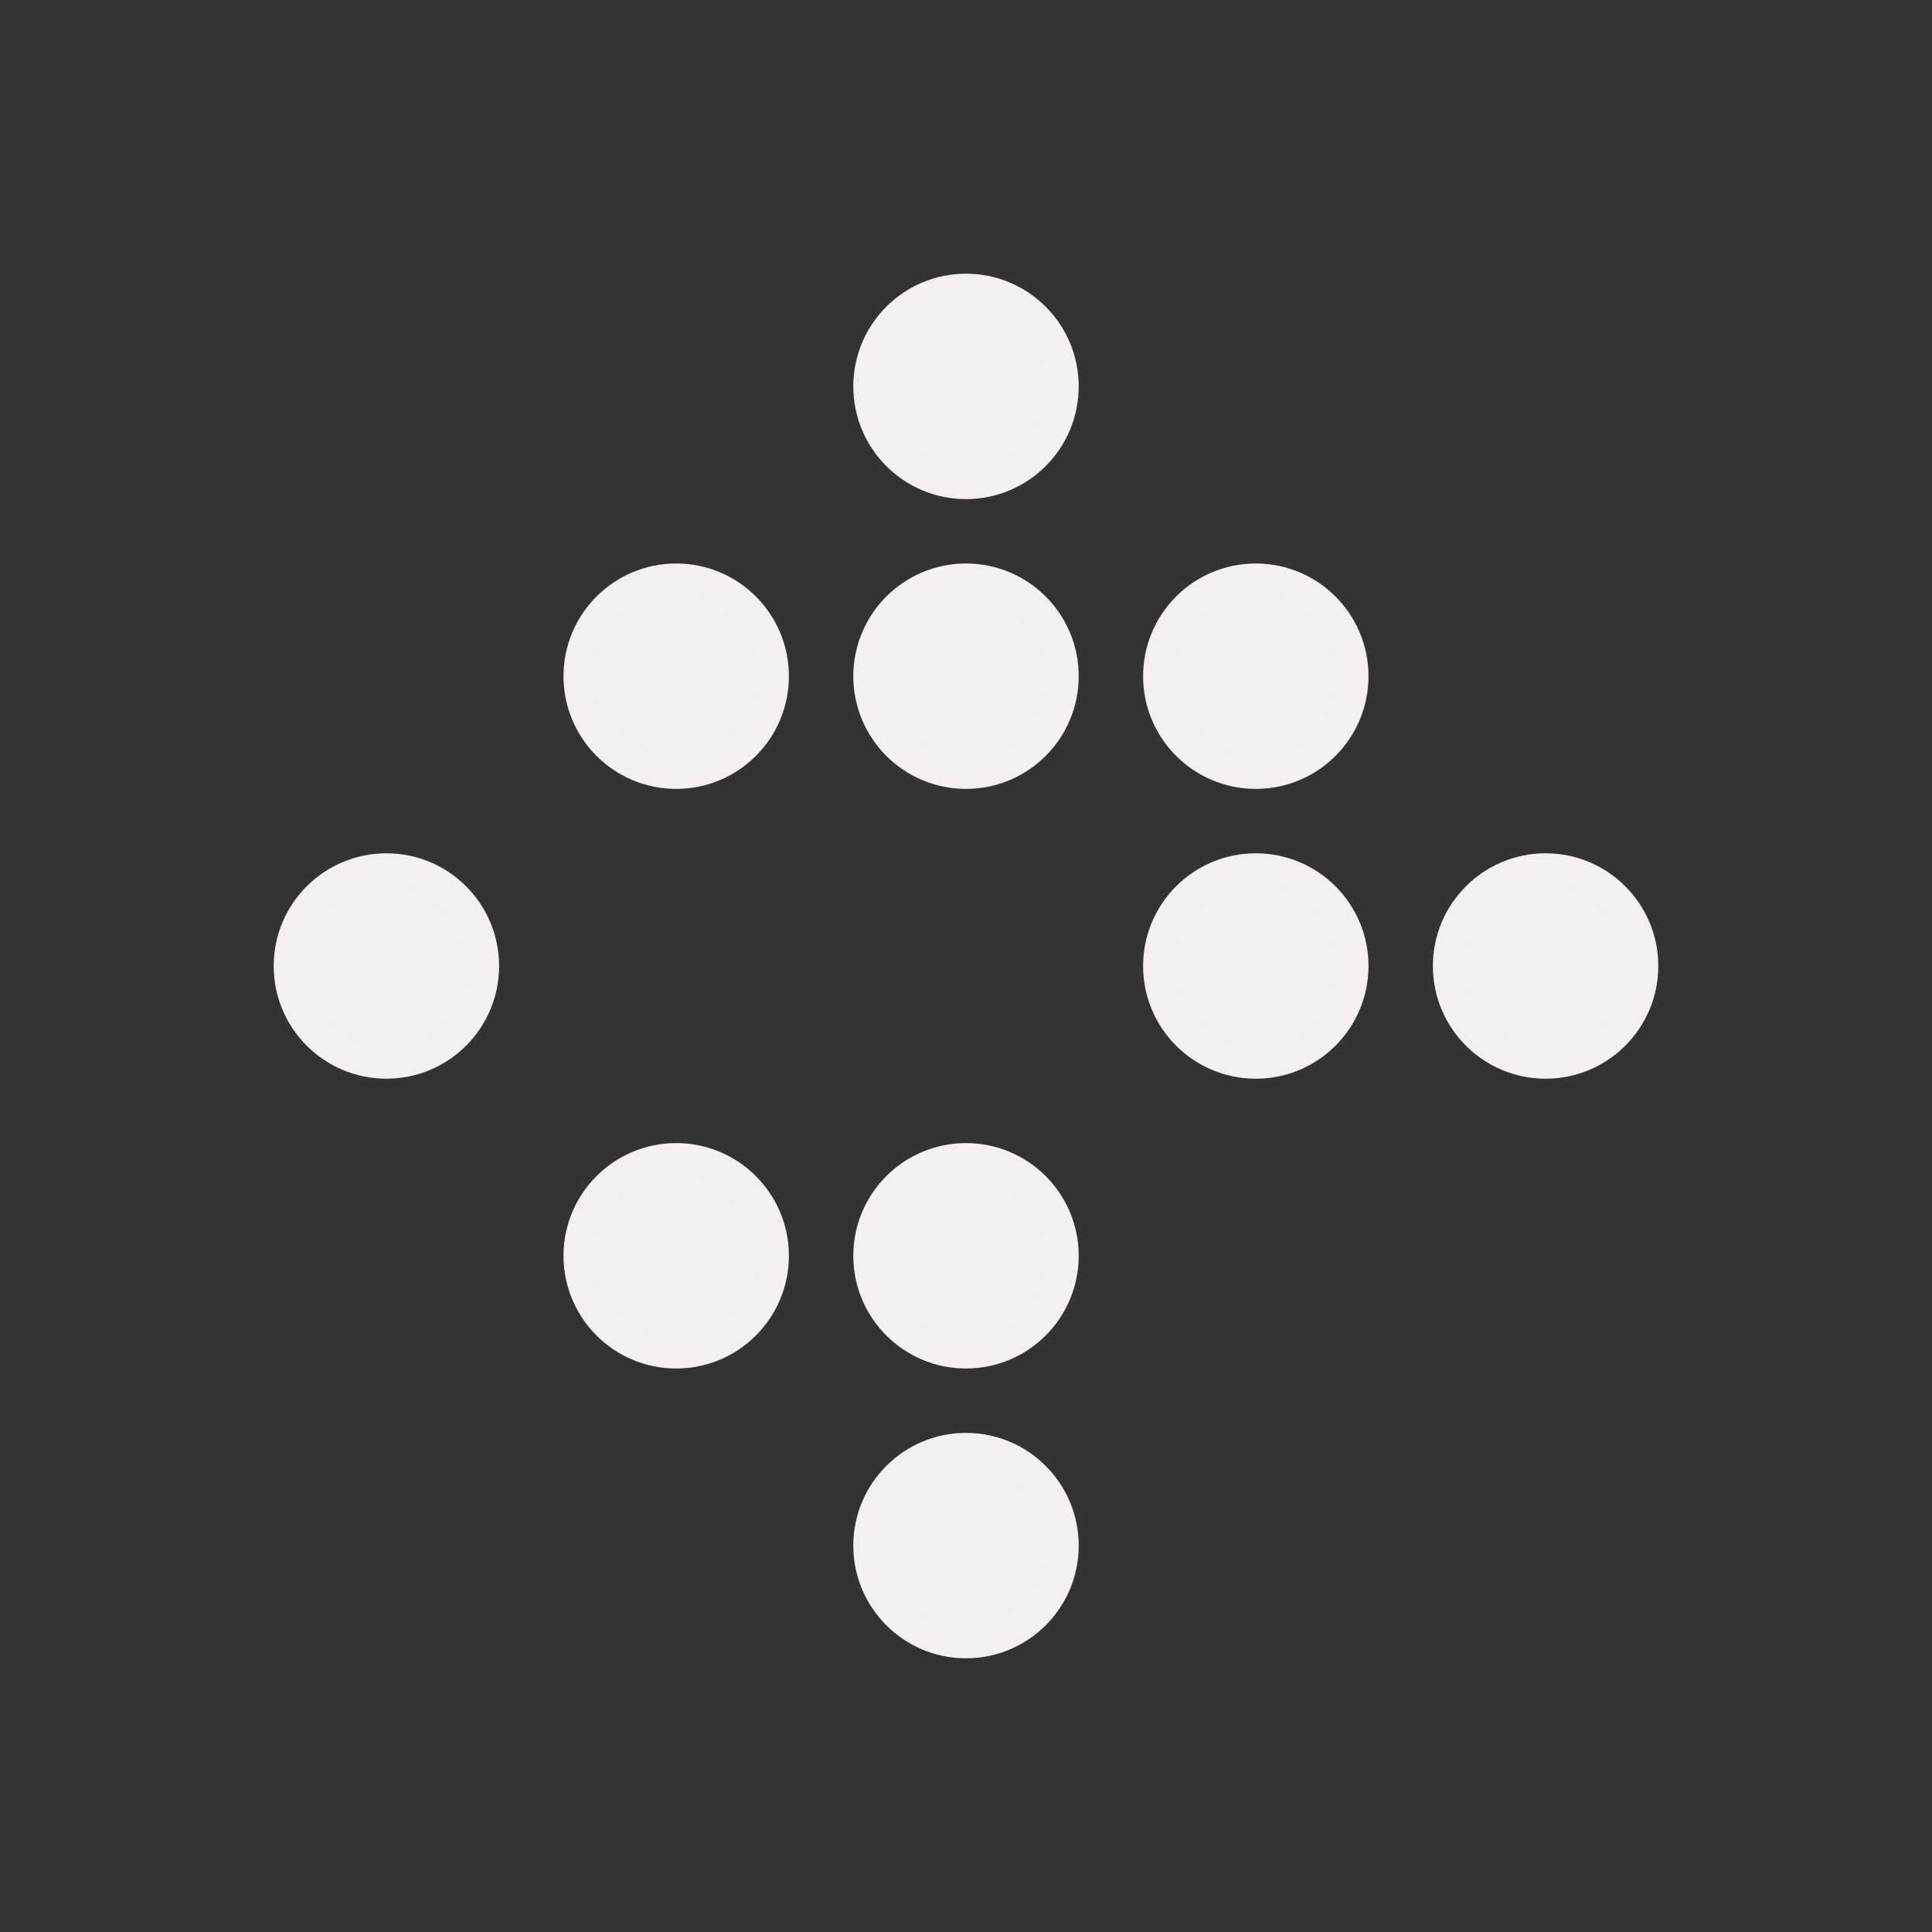 <svg xmlns="http://www.w3.org/2000/svg"
    width="120" height="120"
    viewBox="0 0 120 120"
    fill="#f6efef"
    stroke="#f6efef"
    stroke-width="2"
    stroke-linecap="round"
    stroke-linejoin="round"
    class="icon-insets"
>

    <rect x="0" y="0" width="120" height="120" fill="#333333" stroke="none"/>

    <circle cx="60" cy="24" r="6"></circle>
    <circle cx="42" cy="42" r="6"></circle>
    <circle cx="60" cy="42" r="6"></circle>
    <circle cx="78" cy="42" r="6"></circle>
    <circle cx="24" cy="60" r="6"></circle>
    <circle cx="78" cy="60" r="6"></circle>
    <circle cx="96" cy="60" r="6"></circle>
    <circle cx="42" cy="78" r="6"></circle>
    <circle cx="60" cy="78" r="6"></circle>
    <circle cx="60" cy="96" r="6"></circle>
</svg>

